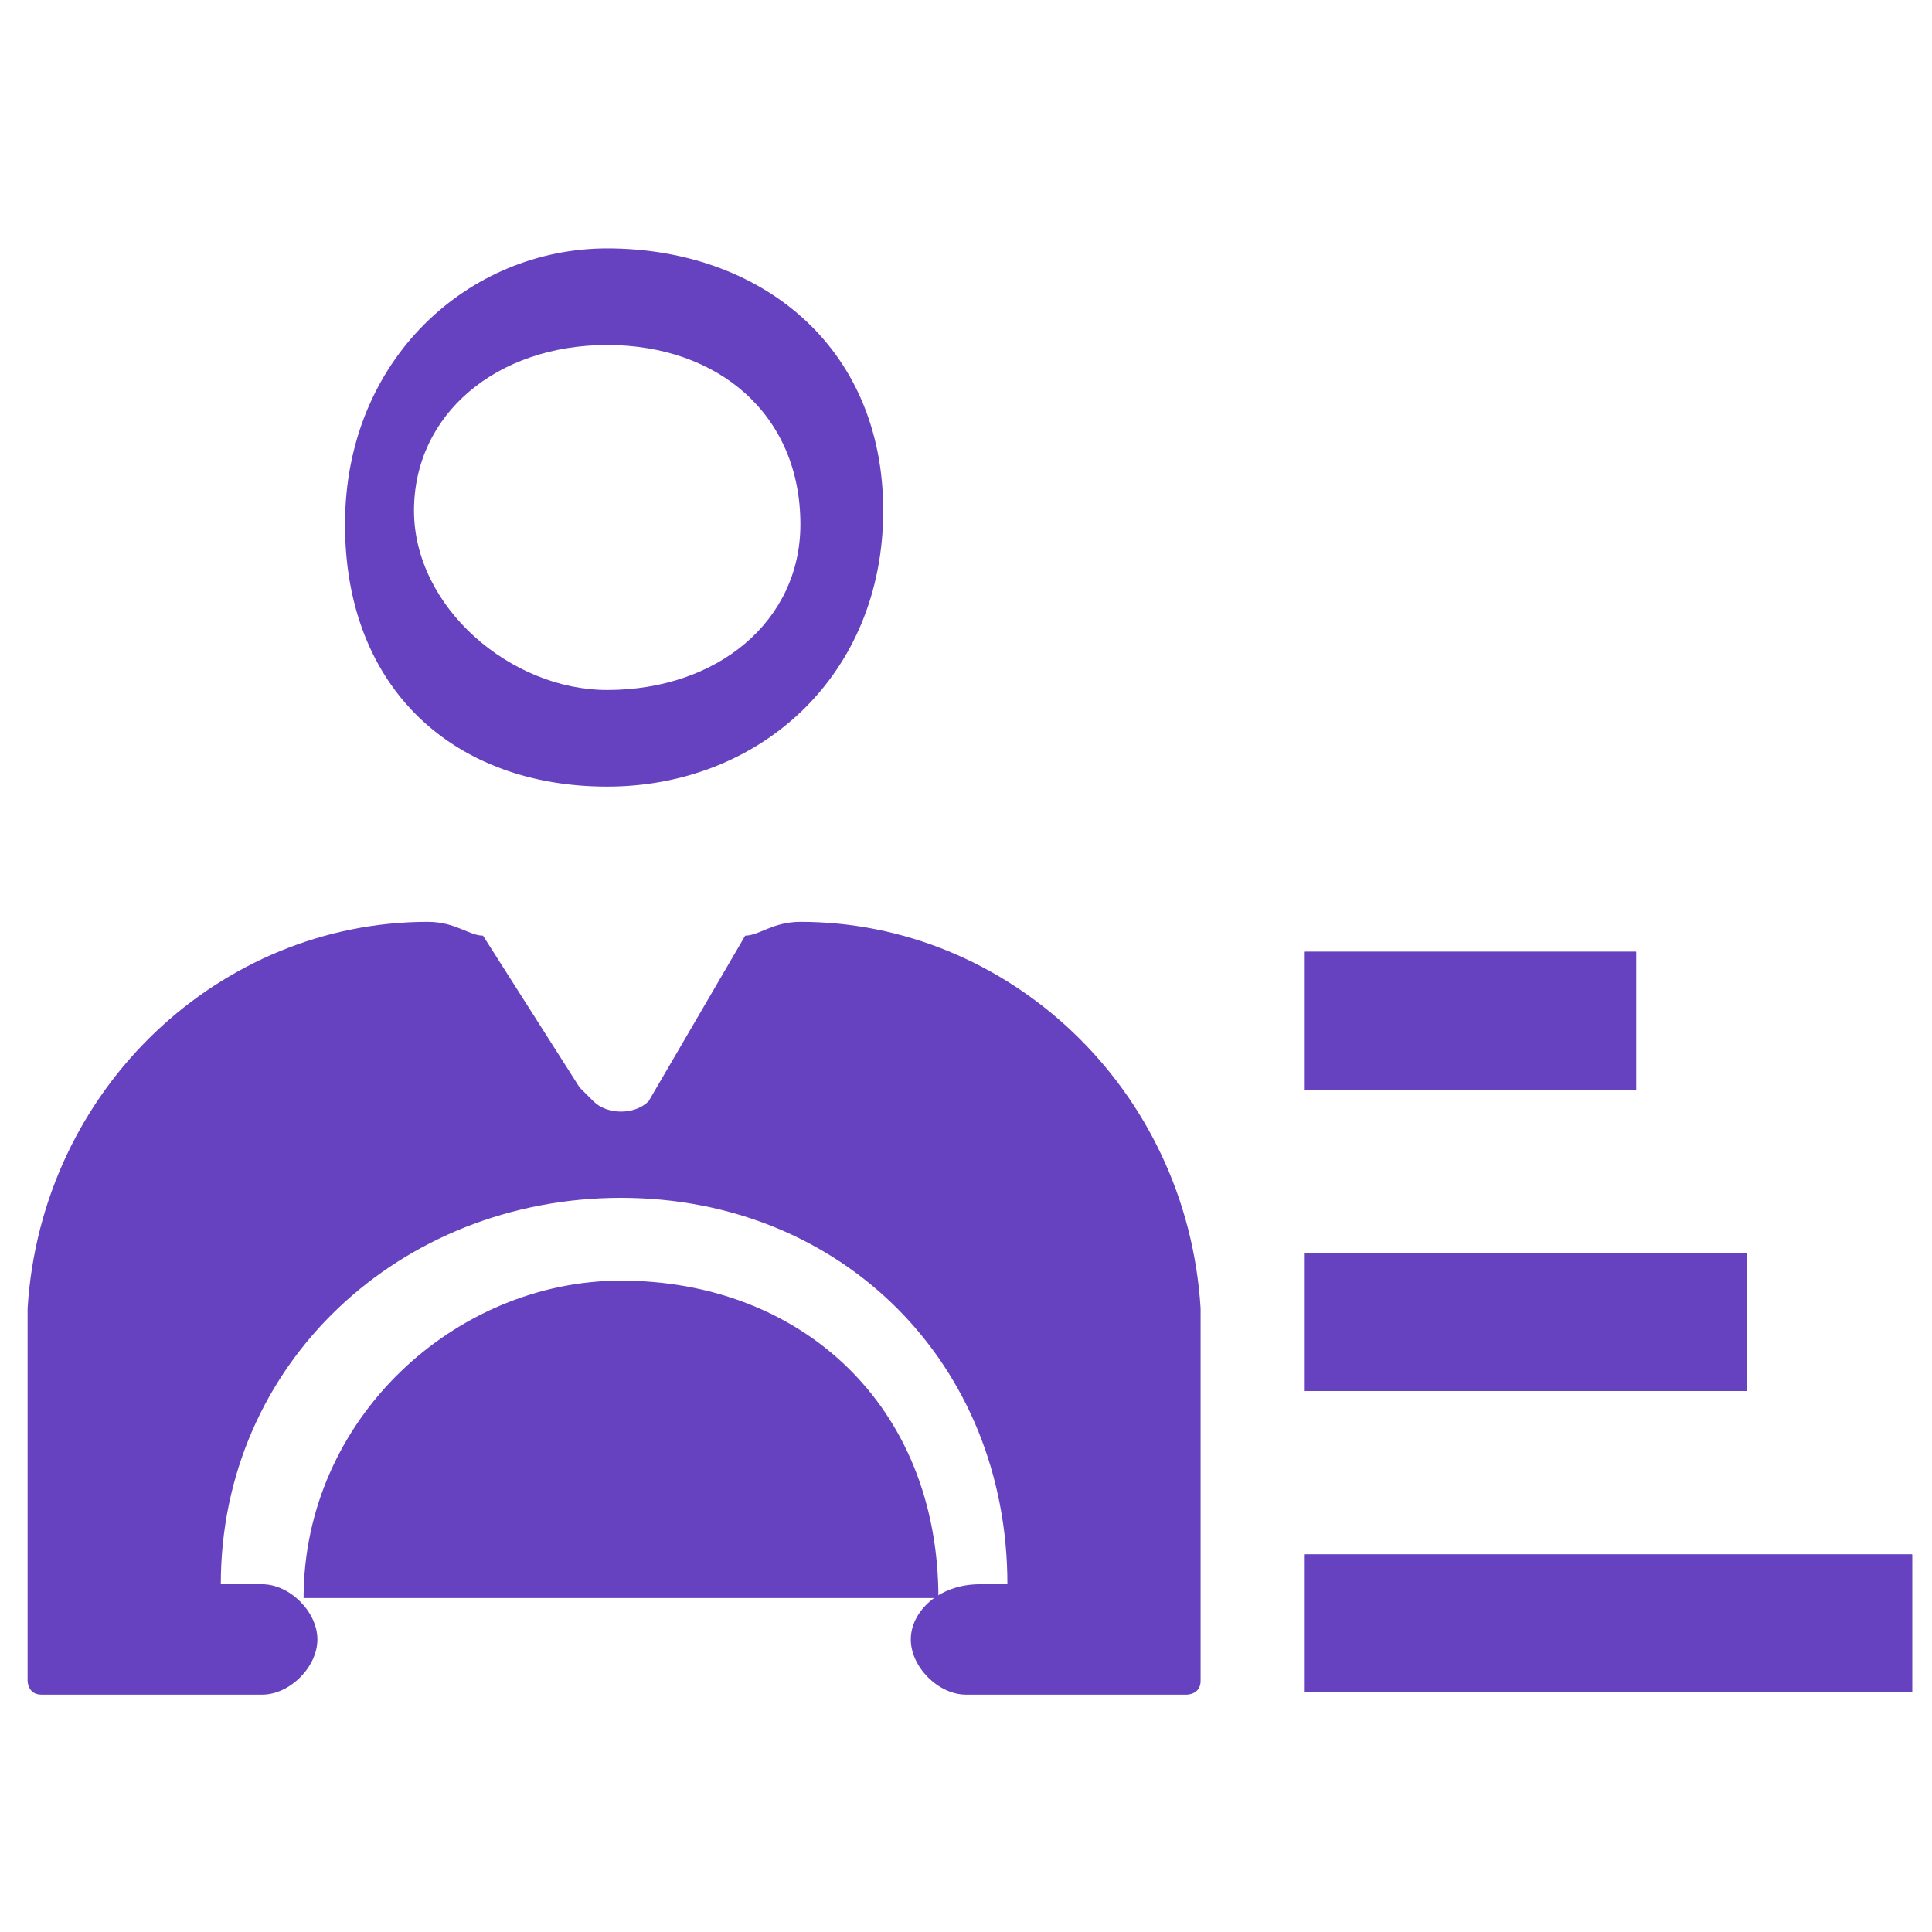 <?xml version="1.0" encoding="utf-8"?>
<!-- Generator: Adobe Illustrator 23.0.1, SVG Export Plug-In . SVG Version: 6.00 Build 0)  -->
<svg version="1.1" id="Layer_1" xmlns="http://www.w3.org/2000/svg" xmlns:xlink="http://www.w3.org/1999/xlink" x="0px" y="0px"
	 viewBox="0 0 14 14" style="enable-background:new 0 0 14 14;" xml:space="preserve">
<style type="text/css">
	.st0{fill:#6742C0;}
</style>
<g>
	<g>
		<g id="ic_driverduty">
			<g id="Group_7" transform="translate(-0.5 1.3)">
				<g id="Path_12" transform="translate(9.856 5.597)">
					<path class="st0" d="M0.1,0h2.4v1H0.1V0z"/>
					<path class="st0" d="M0.1,0h2.4v1H0.1V0z"/>
				</g>
				<g id="Path_11" transform="translate(9.856 7.68)">
					<path class="st0" d="M0.1,0.1h3.2v1H0.1V0.1z"/>
					<path class="st0" d="M0.1,0.1h3.2v1H0.1V0.1z"/>
				</g>
				<g id="Path_10" transform="translate(14.856 9.764)">
					<path class="st0" d="M-4.9,0.2h4.4v1h-4.4V0.2z"/>
					<path class="st0" d="M-4.9,0.2h4.4v1h-4.4V0.2z"/>
				</g>
				<g id="Group_6" transform="translate(1 0.7)">
					<g id="Group_1" transform="translate(0 4.68)">
						<path id="Path_1" class="st0" d="M4,2.6c-1.2,0-2.3,1-2.3,2.3h4.6C6.3,3.5,5.3,2.6,4,2.6z"/>
						<path id="Path_2" class="st0" d="M5.3,0C5.1,0,5,0.1,4.9,0.1L4.2,1.3c-0.1,0.1-0.3,0.1-0.4,0c0,0,0,0-0.1-0.1L3,0.1
							C2.9,0.1,2.8,0,2.6,0C1.1,0-0.2,1.2-0.3,2.8v2.7c0,0,0,0.1,0.1,0.1h1.6c0.2,0,0.4-0.2,0.4-0.4c0-0.2-0.2-0.4-0.4-0.4H1.1
							C1.1,3.2,2.4,2,4,2s2.8,1.2,2.8,2.8H6.6C6.3,4.8,6.1,5,6.1,5.2c0,0.2,0.2,0.4,0.4,0.4h1.6c0,0,0.1,0,0.1-0.1V2.8
							C8.1,1.2,6.8,0,5.3,0z"/>
					</g>
					<path id="Path_3" class="st0" d="M3.9-0.2c-1,0-1.9,0.8-1.9,2s0.8,1.9,1.9,1.9s2-0.8,2-2S5-0.2,3.9-0.2L3.9-0.2z M3.9,3
						C3.2,3,2.5,2.4,2.5,1.7s0.6-1.2,1.4-1.2S5.3,1,5.3,1.8l0,0C5.3,2.5,4.7,3,3.9,3z"/>
				</g>
			</g>
		</g>
	</g>
</g>
</svg>
